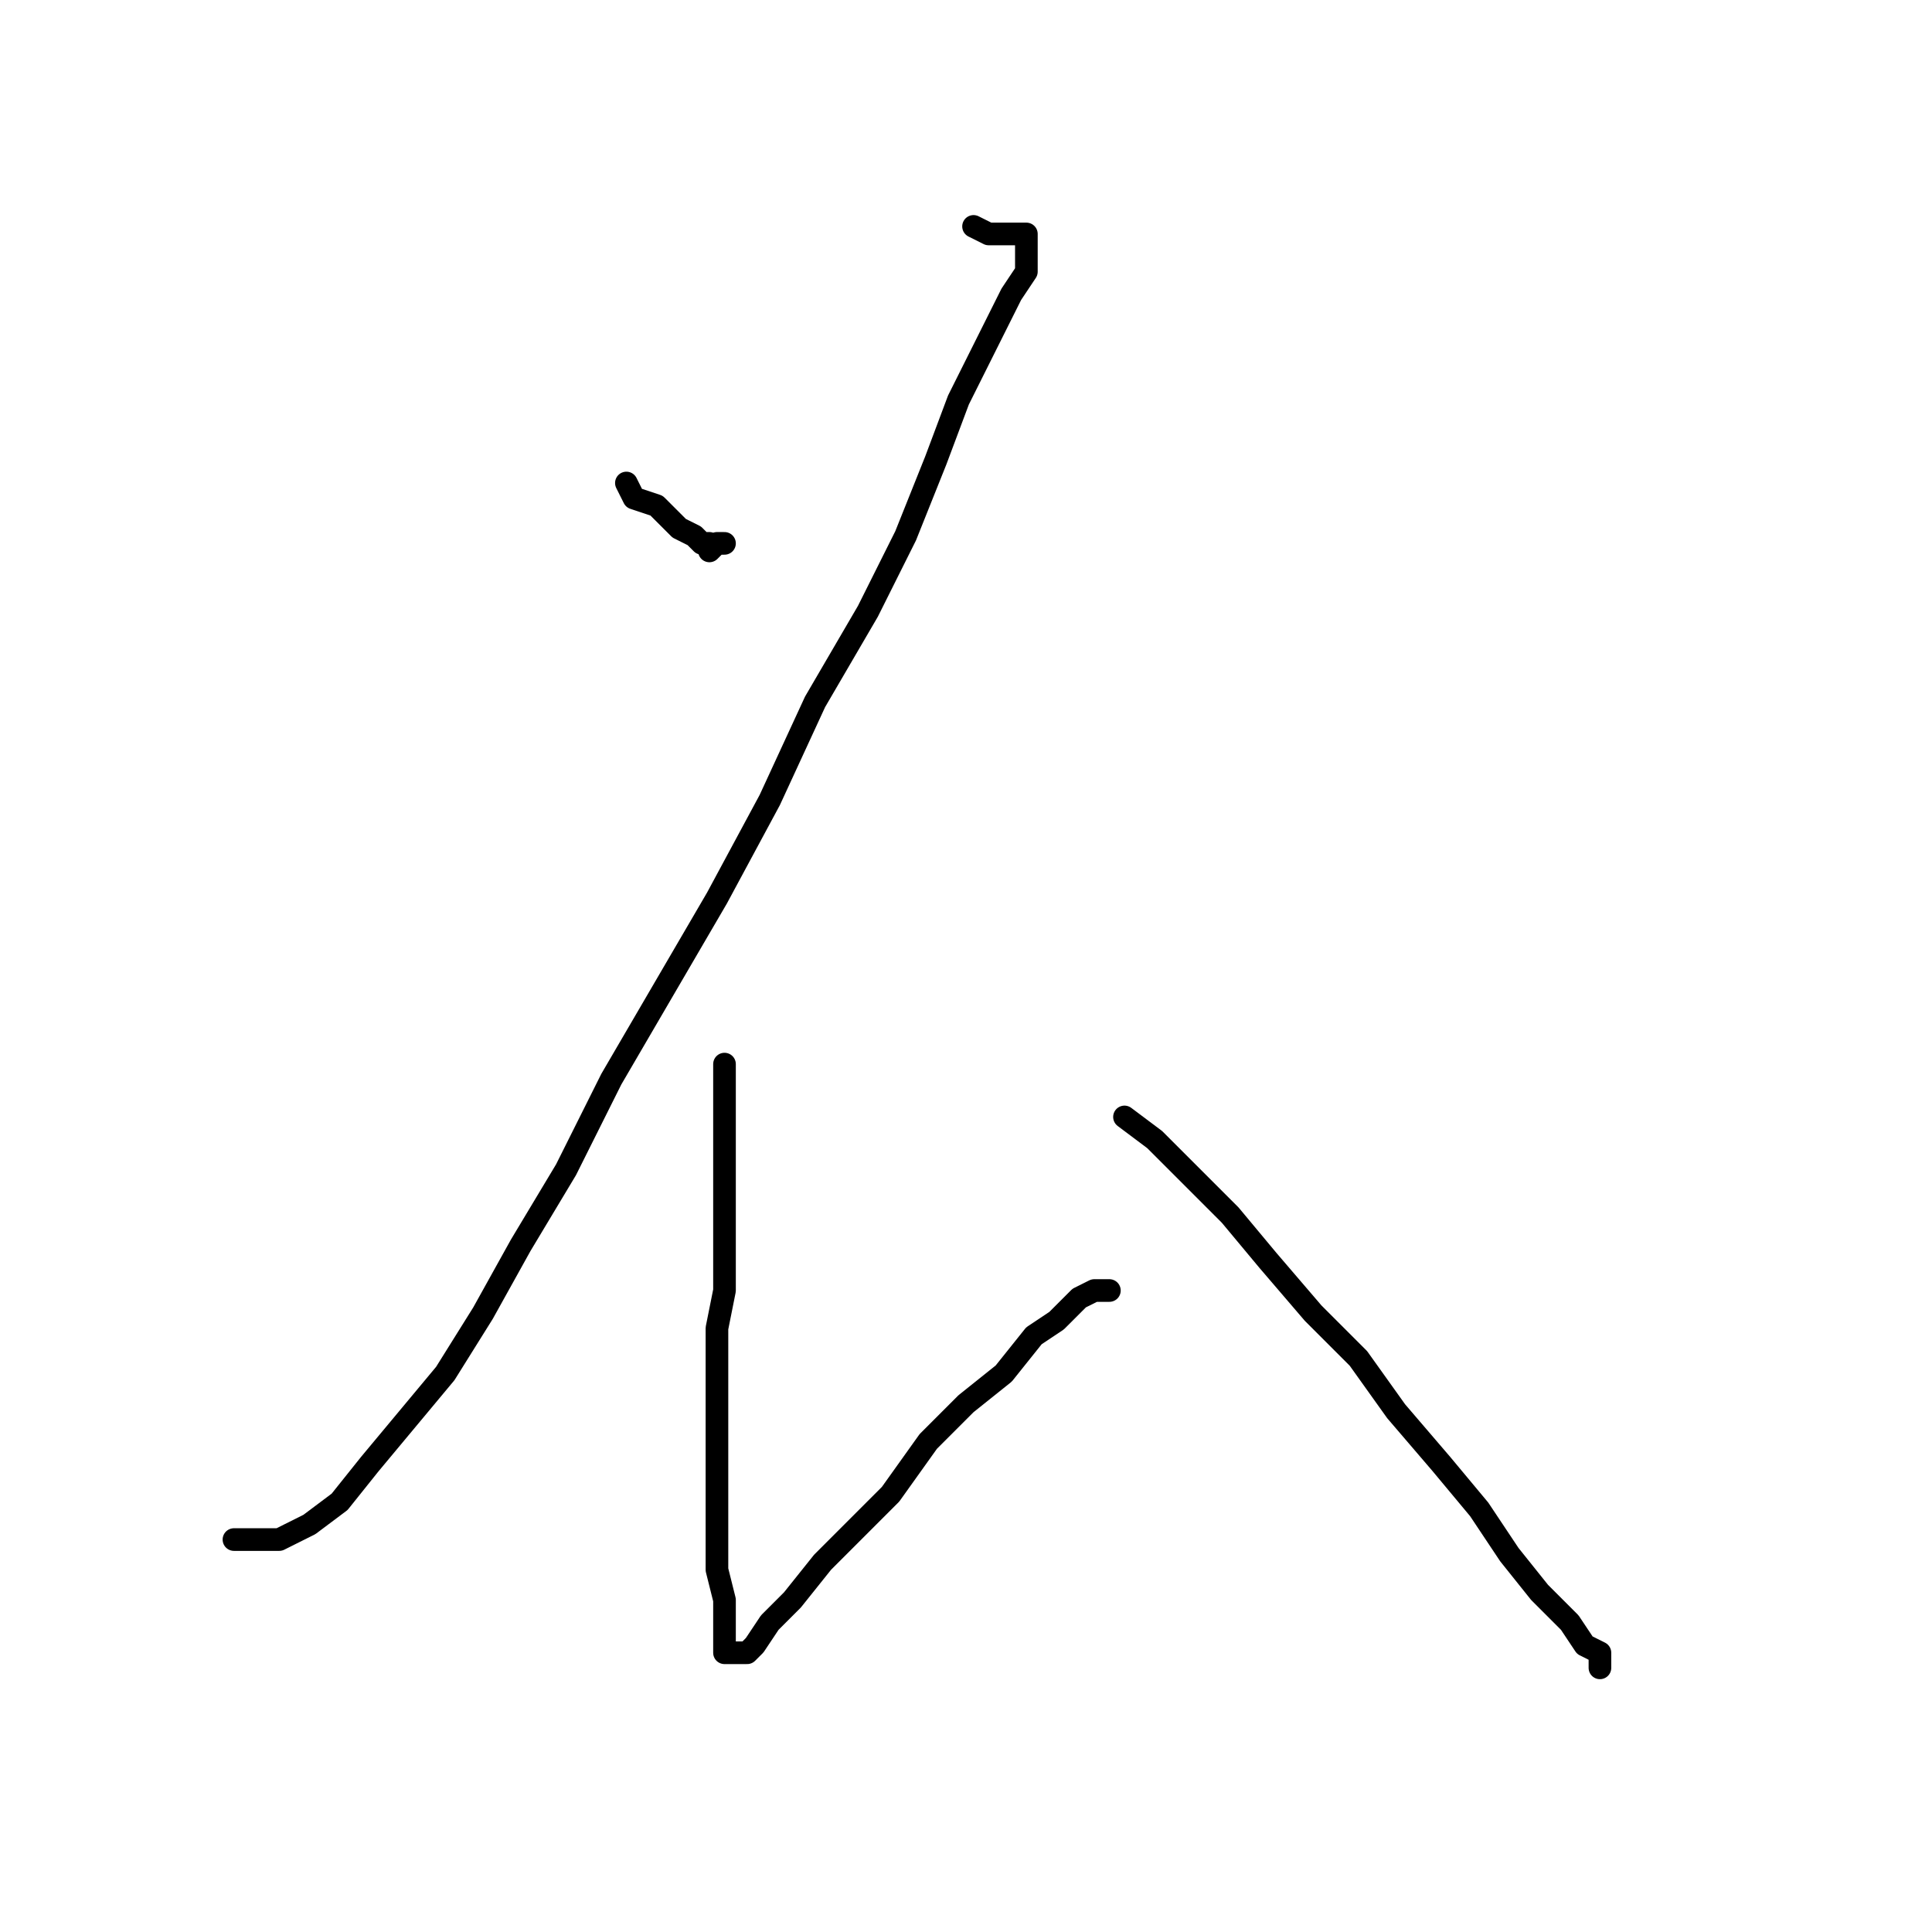 <?xml version="1.0" standalone="no"?>
    <svg width="256" height="256" xmlns="http://www.w3.org/2000/svg" version="1.1">
    <polyline stroke="black" stroke-width="3" stroke-linecap="round" fill="transparent" stroke-linejoin="round" points="83 64 84 66 87 67 88 68 90 70 92 71 92 71 93 72 94 72 94 73 95 72 96 72 96 72 " />
        <polyline stroke="black" stroke-width="3" stroke-linecap="round" fill="transparent" stroke-linejoin="round" points="129 30 131 31 133 31 134 31 136 31 136 31 136 32 136 33 136 34 136 36 134 39 132 43 130 47 127 53 124 61 120 71 115 81 108 93 102 106 95 119 88 131 81 143 75 155 69 165 64 174 59 182 54 188 49 194 45 199 41 202 37 204 33 204 31 204 31 204 " />
        <polyline stroke="black" stroke-width="3" stroke-linecap="round" fill="transparent" stroke-linejoin="round" points="96 141 96 144 96 148 96 153 96 159 96 164 96 171 95 176 95 183 95 188 95 194 95 199 95 204 95 208 96 212 96 215 96 217 96 219 97 219 98 219 99 219 100 218 102 215 105 212 109 207 113 203 118 198 123 191 128 186 133 182 137 177 140 175 143 172 145 171 147 171 147 171 " />
        <polyline stroke="black" stroke-width="3" stroke-linecap="round" fill="transparent" stroke-linejoin="round" points="149 148 153 151 158 156 163 161 168 167 174 174 180 180 185 187 191 194 196 200 200 206 204 211 208 215 210 218 212 219 212 221 212 221 " />
        </svg>